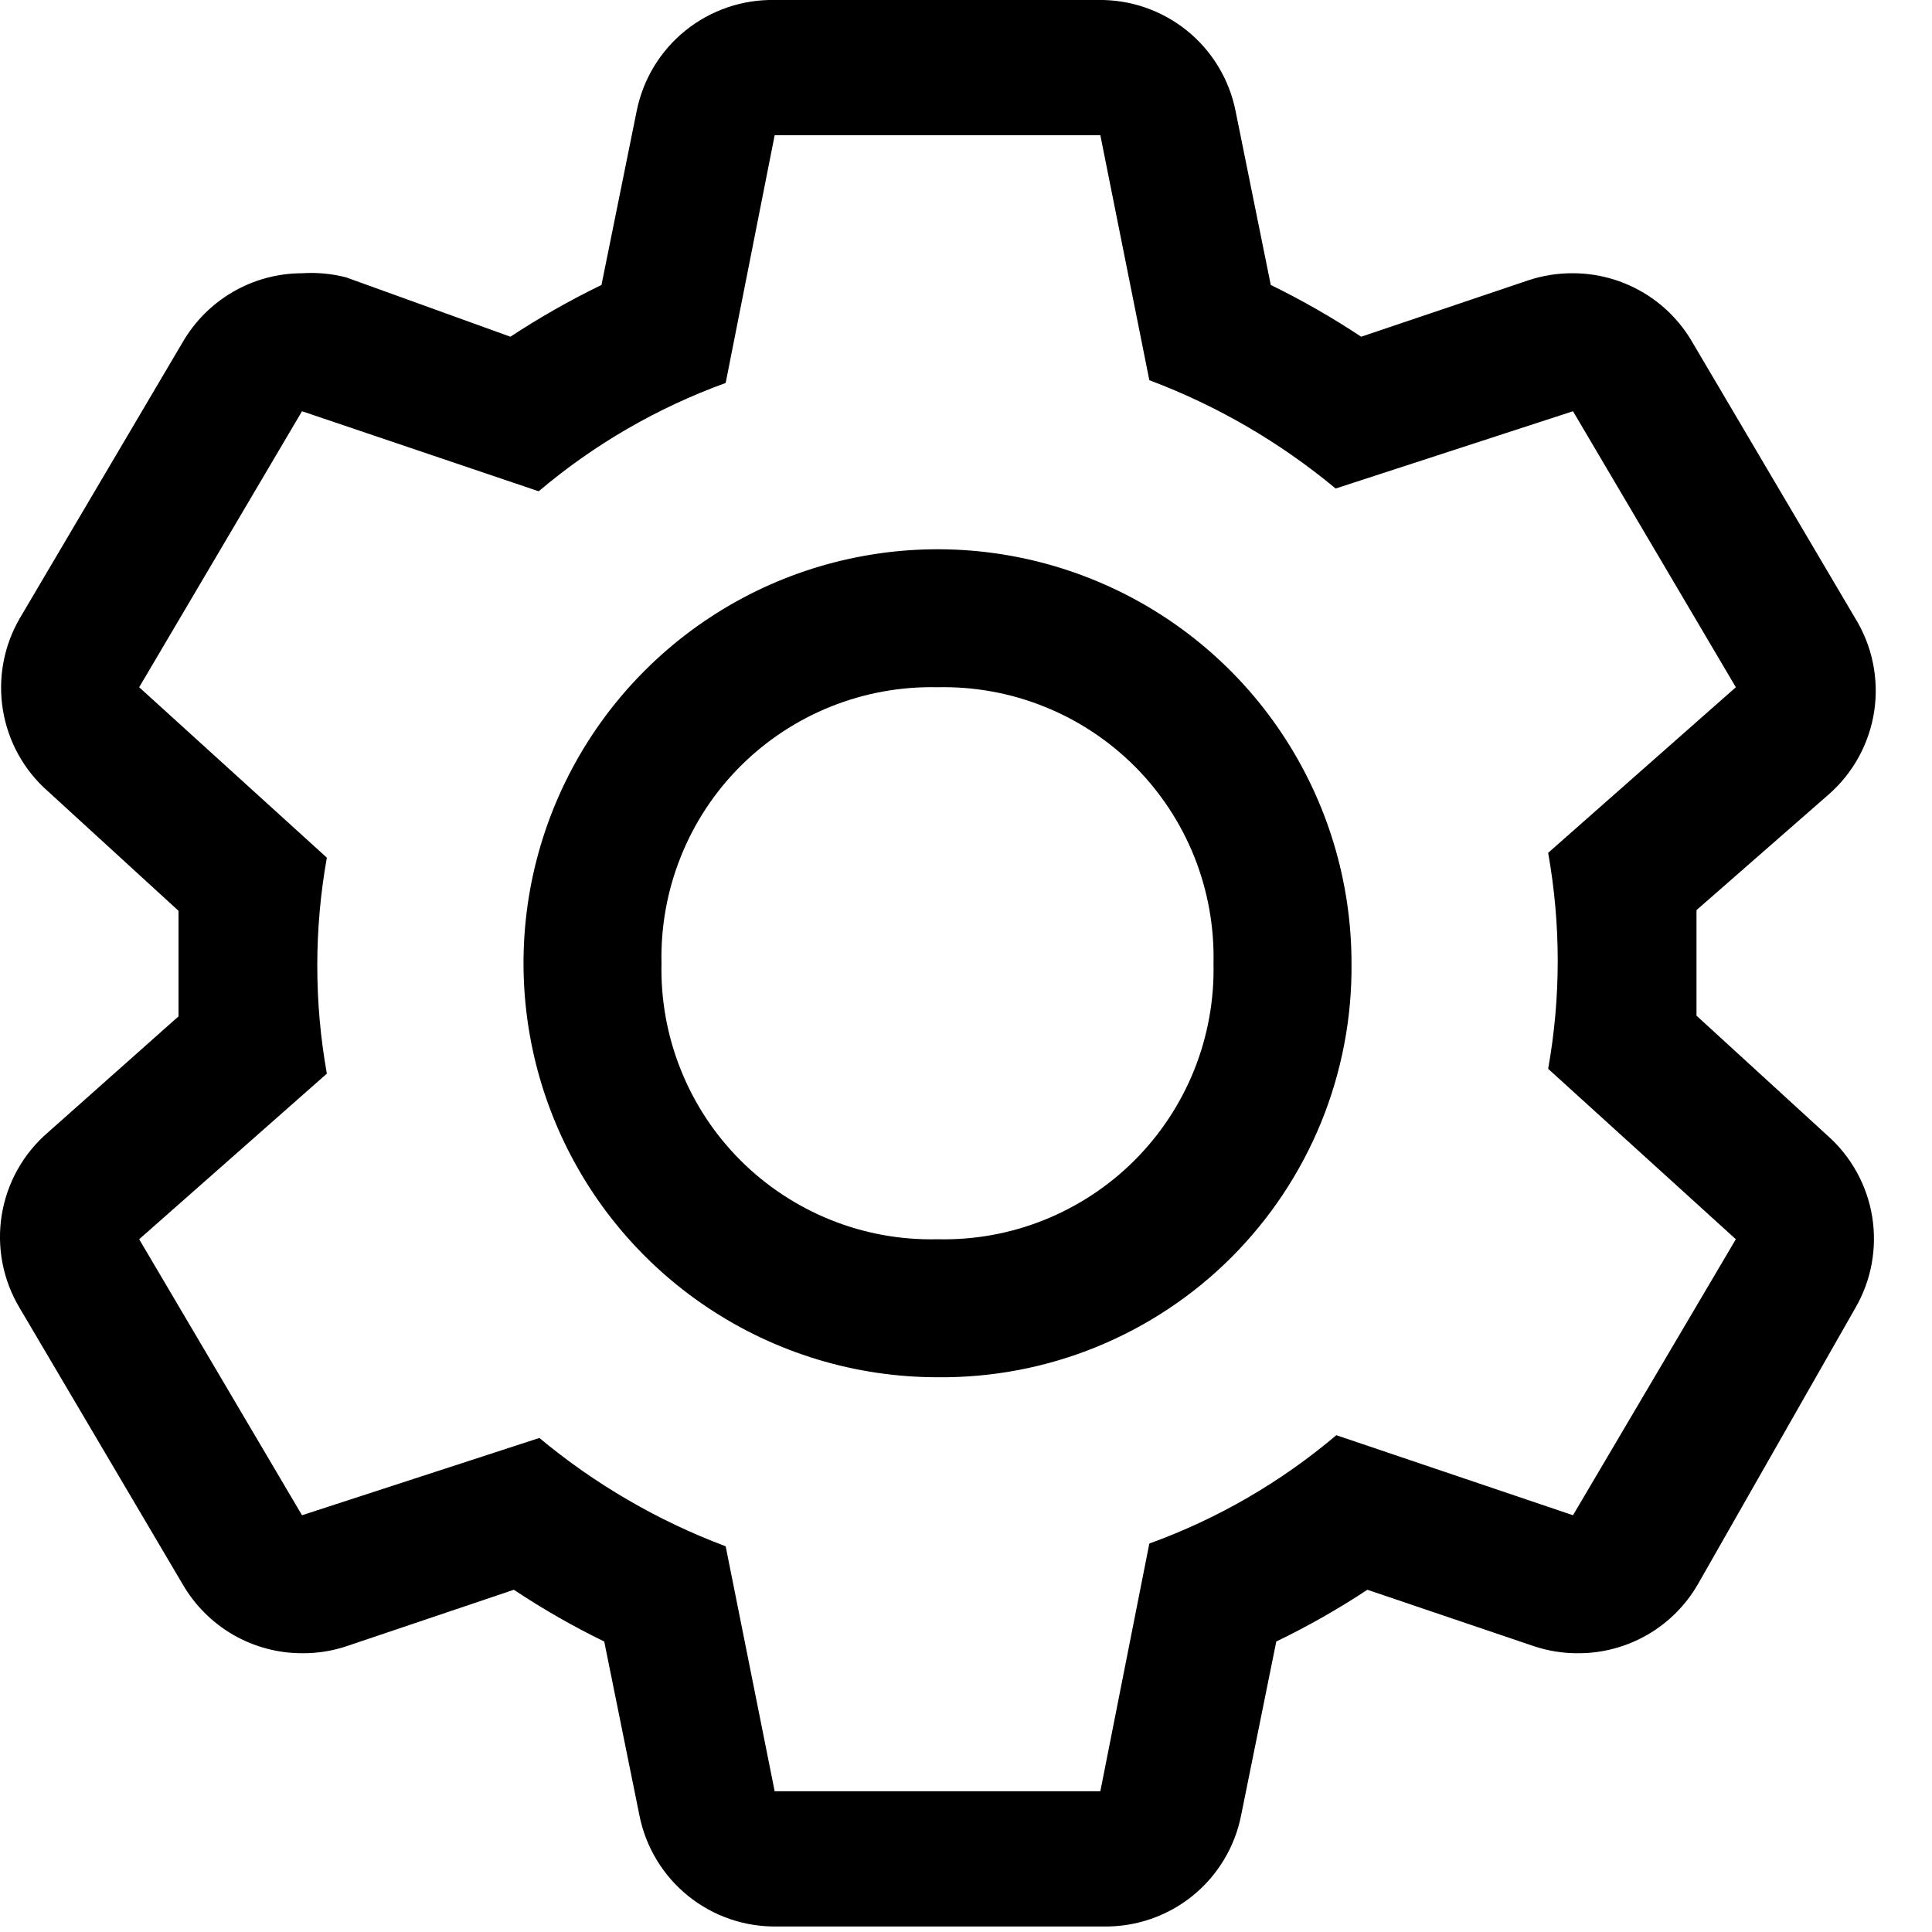 <svg width="28" height="28" viewBox="0 0 28 28" fill="none" xmlns="http://www.w3.org/2000/svg">
<path d="M24.587 14.72V13.19L26.507 11.51C26.861 11.198 27.093 10.771 27.163 10.305C27.232 9.838 27.135 9.362 26.887 8.96L24.527 4.96C24.352 4.657 24.1 4.404 23.796 4.229C23.492 4.053 23.148 3.961 22.797 3.96C22.58 3.959 22.364 3.992 22.157 4.06L19.727 4.88C19.308 4.602 18.87 4.351 18.417 4.13L17.907 1.61C17.816 1.15 17.565 0.736 17.2 0.442C16.834 0.148 16.377 -0.009 15.907 0H11.227C10.758 -0.009 10.3 0.148 9.935 0.442C9.569 0.736 9.319 1.15 9.227 1.61L8.717 4.13C8.261 4.351 7.82 4.602 7.397 4.88L5.017 4.02C4.808 3.966 4.592 3.946 4.377 3.96C4.026 3.961 3.682 4.053 3.378 4.229C3.075 4.404 2.823 4.657 2.647 4.96L0.287 8.96C0.054 9.361 -0.033 9.831 0.042 10.289C0.117 10.747 0.348 11.165 0.697 11.47L2.587 13.2V14.73L0.697 16.41C0.338 16.718 0.1 17.143 0.025 17.61C-0.05 18.077 0.043 18.555 0.287 18.96L2.647 22.96C2.823 23.264 3.075 23.516 3.378 23.692C3.682 23.867 4.026 23.96 4.377 23.96C4.595 23.962 4.811 23.928 5.017 23.86L7.447 23.04C7.867 23.319 8.304 23.57 8.757 23.79L9.267 26.31C9.359 26.771 9.609 27.184 9.975 27.479C10.34 27.773 10.798 27.929 11.267 27.92H15.987C16.456 27.929 16.914 27.773 17.28 27.479C17.645 27.184 17.896 26.771 17.987 26.31L18.497 23.79C18.953 23.57 19.394 23.319 19.817 23.04L22.237 23.86C22.444 23.928 22.66 23.962 22.877 23.96C23.228 23.96 23.572 23.867 23.876 23.692C24.18 23.516 24.432 23.264 24.607 22.96L26.887 18.96C27.121 18.559 27.207 18.09 27.133 17.632C27.058 17.174 26.826 16.756 26.477 16.45L24.587 14.72ZM22.797 21.96L19.367 20.8C18.564 21.48 17.647 22.012 16.657 22.37L15.947 25.96H11.227L10.517 22.41C9.536 22.042 8.623 21.511 7.817 20.84L4.377 21.96L2.017 17.96L4.737 15.56C4.552 14.525 4.552 13.466 4.737 12.43L2.017 9.96L4.377 5.96L7.807 7.12C8.61 6.44 9.528 5.909 10.517 5.55L11.227 1.96H15.947L16.657 5.51C17.639 5.879 18.551 6.41 19.357 7.08L22.797 5.96L25.157 9.96L22.437 12.36C22.622 13.396 22.622 14.455 22.437 15.49L25.157 17.96L22.797 21.96Z" fill="black"/>
<path d="M13.587 19.96C12.4 19.96 11.24 19.608 10.254 18.949C9.267 18.29 8.498 17.353 8.044 16.256C7.59 15.16 7.471 13.954 7.702 12.79C7.934 11.626 8.505 10.557 9.345 9.718C10.184 8.879 11.253 8.307 12.417 8.076C13.581 7.844 14.787 7.963 15.883 8.417C16.98 8.871 17.917 9.64 18.576 10.627C19.235 11.614 19.587 12.774 19.587 13.96C19.595 14.751 19.445 15.534 19.147 16.266C18.848 16.997 18.406 17.662 17.848 18.221C17.289 18.78 16.624 19.221 15.893 19.52C15.161 19.819 14.377 19.968 13.587 19.96ZM13.587 9.96C13.059 9.948 12.533 10.043 12.042 10.24C11.551 10.436 11.105 10.731 10.731 11.104C10.357 11.478 10.063 11.924 9.867 12.415C9.67 12.906 9.575 13.432 9.587 13.96C9.575 14.489 9.67 15.015 9.867 15.505C10.063 15.996 10.357 16.442 10.731 16.816C11.105 17.19 11.551 17.484 12.042 17.681C12.533 17.878 13.059 17.973 13.587 17.96C14.116 17.973 14.642 17.878 15.132 17.681C15.623 17.484 16.069 17.19 16.443 16.816C16.817 16.442 17.111 15.996 17.308 15.505C17.504 15.015 17.599 14.489 17.587 13.96C17.599 13.432 17.504 12.906 17.308 12.415C17.111 11.924 16.817 11.478 16.443 11.104C16.069 10.731 15.623 10.436 15.132 10.24C14.642 10.043 14.116 9.948 13.587 9.96Z" fill="black"/>
</svg>
